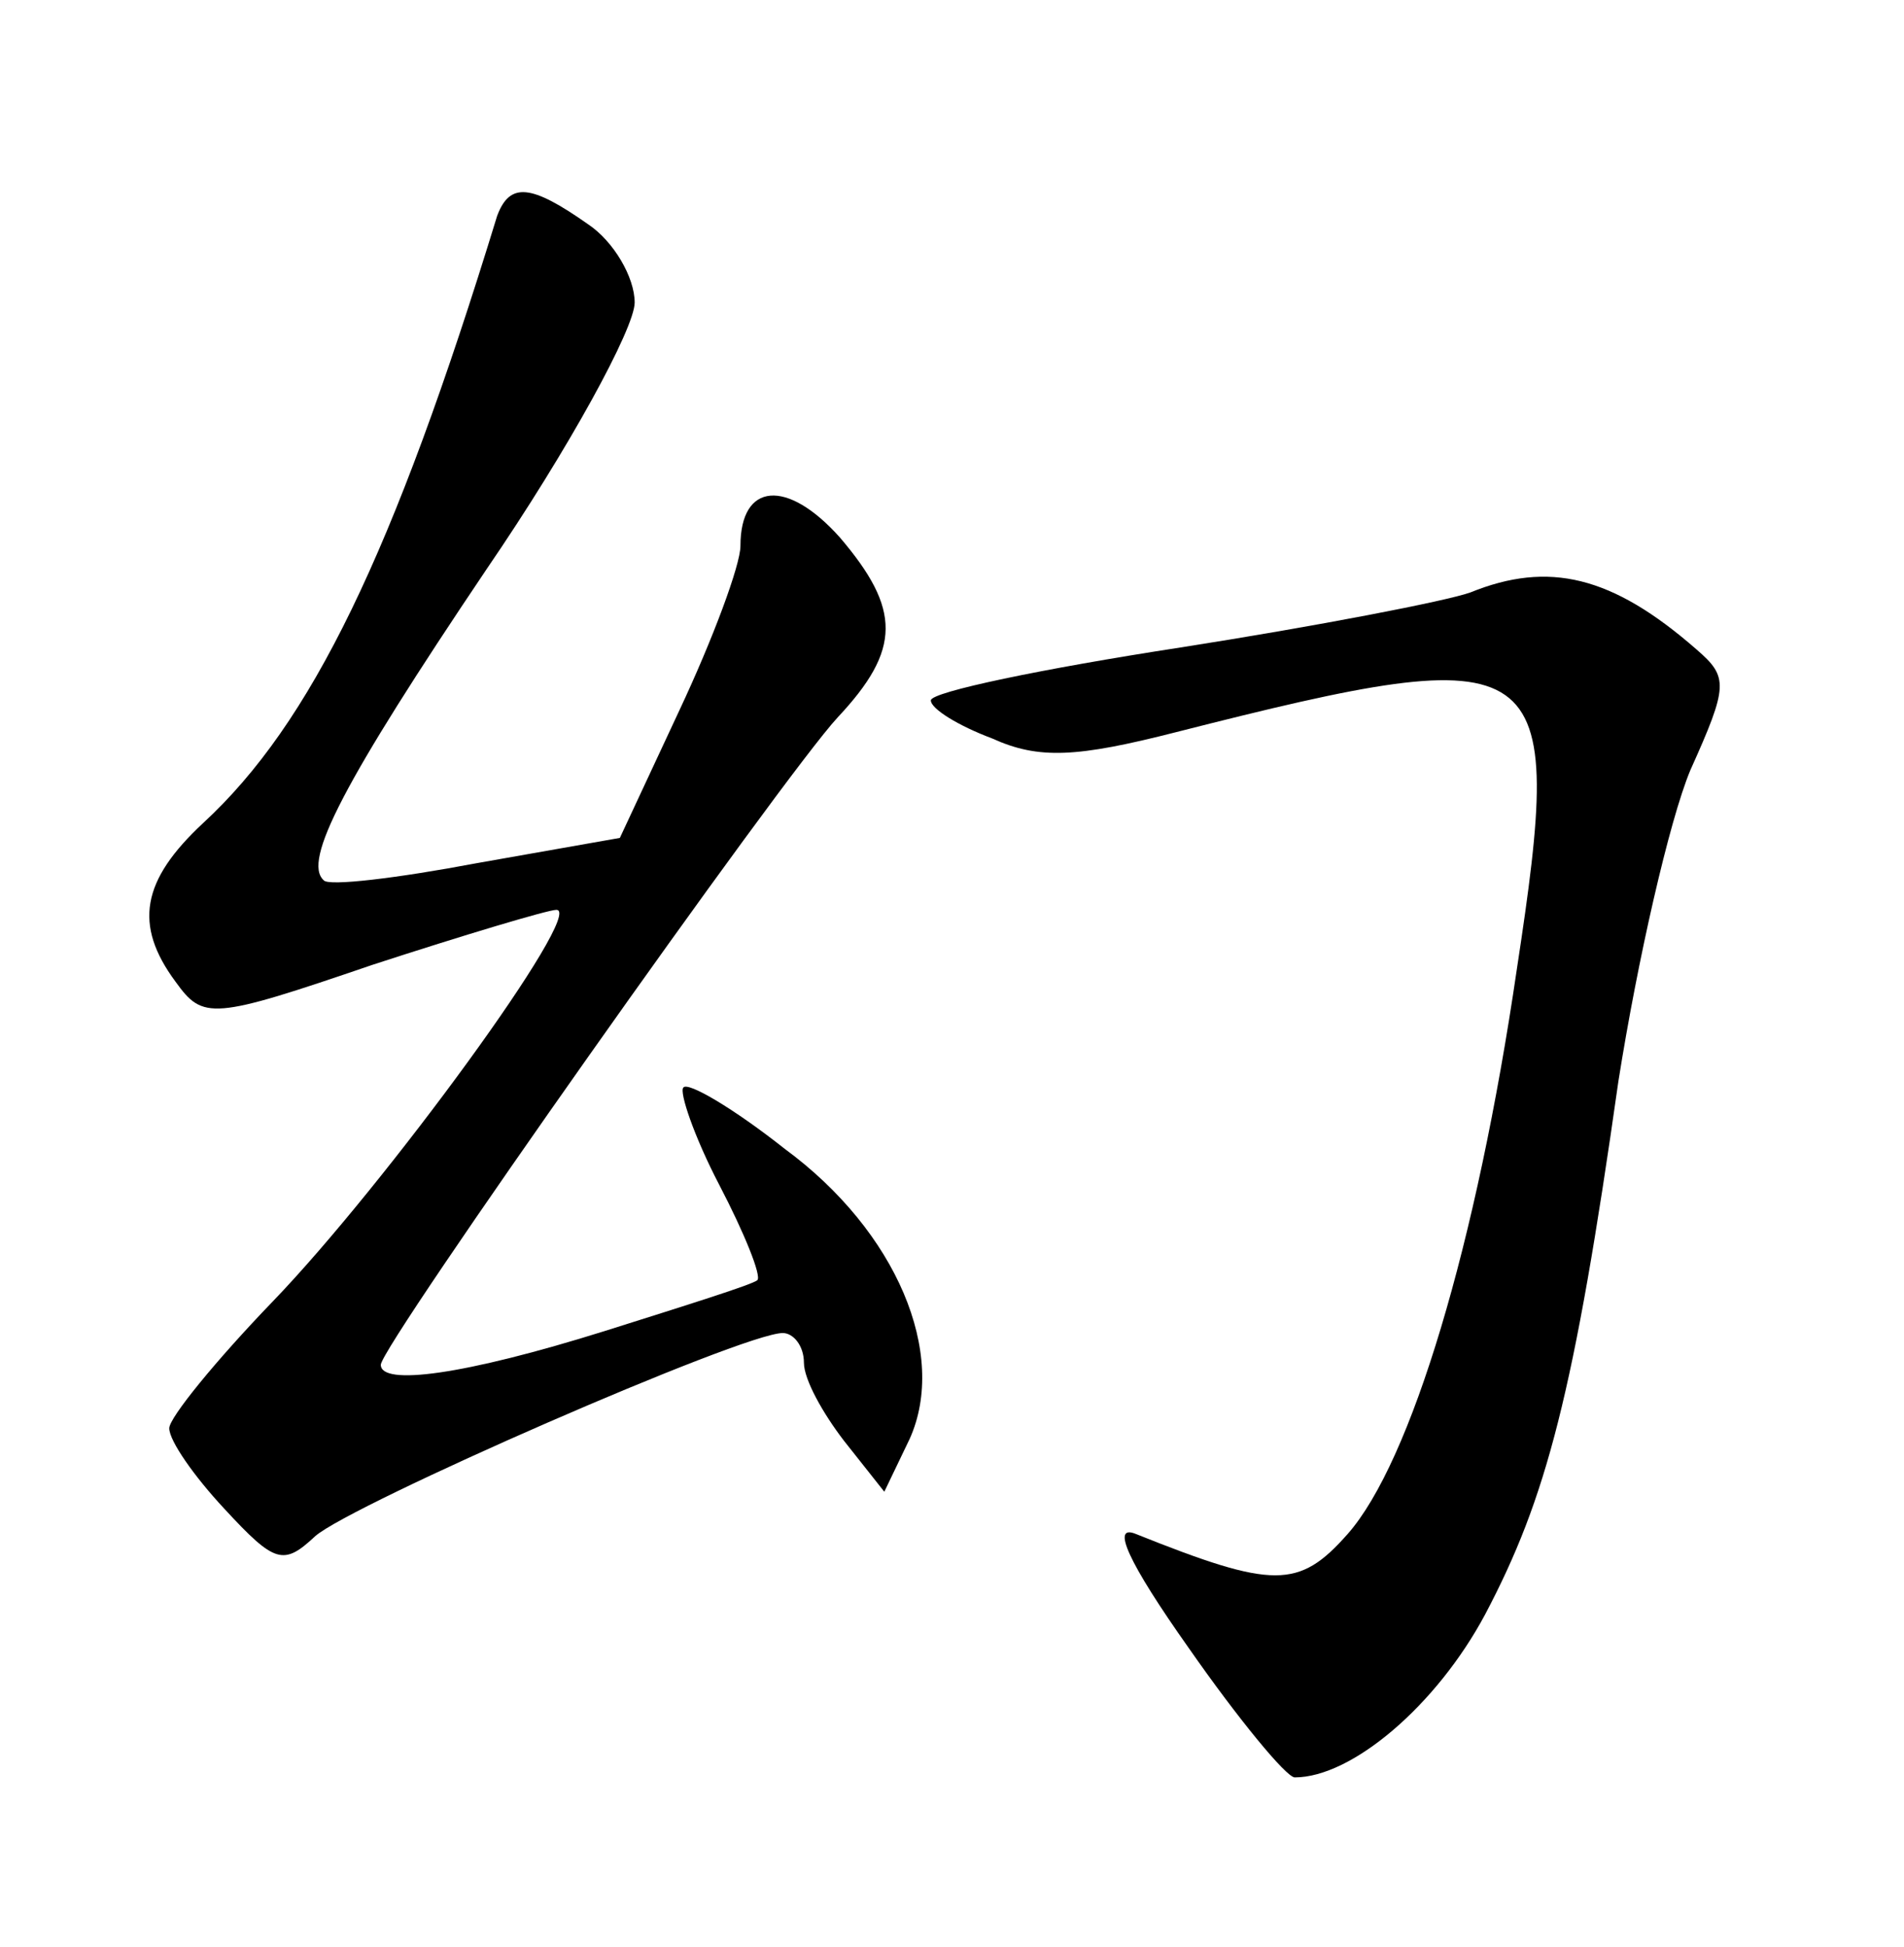<?xml version="1.0" standalone="no"?>
<!DOCTYPE svg PUBLIC "-//W3C//DTD SVG 20010904//EN"
 "http://www.w3.org/TR/2001/REC-SVG-20010904/DTD/svg10.dtd">
<svg version="1.0" xmlns="http://www.w3.org/2000/svg"
 width="90pt" height="92pt" viewBox="0 0 90 92"
 preserveAspectRatio="xMidYMid meet">
<g transform="translate(0,92) scale(0.1,-0.1)"
fill="#000000" stroke="none">
<path d="M235 818 c-49 -160 -88 -240 -139 -287 -29 -27 -33 -48 -13 -75 13
-18 17 -18 93 8 43 14 83 26 87 26 14 0 -81 -130 -134 -185 -27 -28 -49 -55
-49 -60 0 -6 12 -23 26 -38 24 -26 28 -27 43 -13 17 15 202 96 221 96 5 0 10
-6 10 -14 0 -8 9 -24 19 -37 l19 -24 12 25 c18 40 -6 98 -59 137 -24 19 -46
32 -48 29 -2 -2 5 -23 17 -46 12 -23 20 -43 18 -45 -2 -2 -34 -12 -72 -24 -67
-21 -106 -26 -106 -16 0 9 190 278 216 306 30 32 30 51 1 85 -25 28 -47 26
-47 -4 0 -9 -13 -44 -29 -78 l-28 -60 -68 -12 c-37 -7 -70 -11 -72 -8 -10 9 9
46 77 147 39 57 70 114 70 126 0 12 -10 29 -22 37 -27 19 -37 20 -43 4z"/>
<path d="M695 640 c-11 -4 -73 -16 -137 -26 -65 -10 -118 -21 -118 -25 0 -4
13 -12 29 -18 22 -10 40 -9 87 3 177 45 184 39 161 -112 -19 -130 -50 -233
-80 -267 -23 -26 -35 -26 -100 0 -12 5 -4 -13 25 -54 23 -33 46 -61 50 -61 27
0 67 34 90 77 29 55 42 104 63 252 9 57 24 123 34 147 18 40 18 44 3 57 -40
35 -70 42 -107 27z"/>
</g>
</svg>

